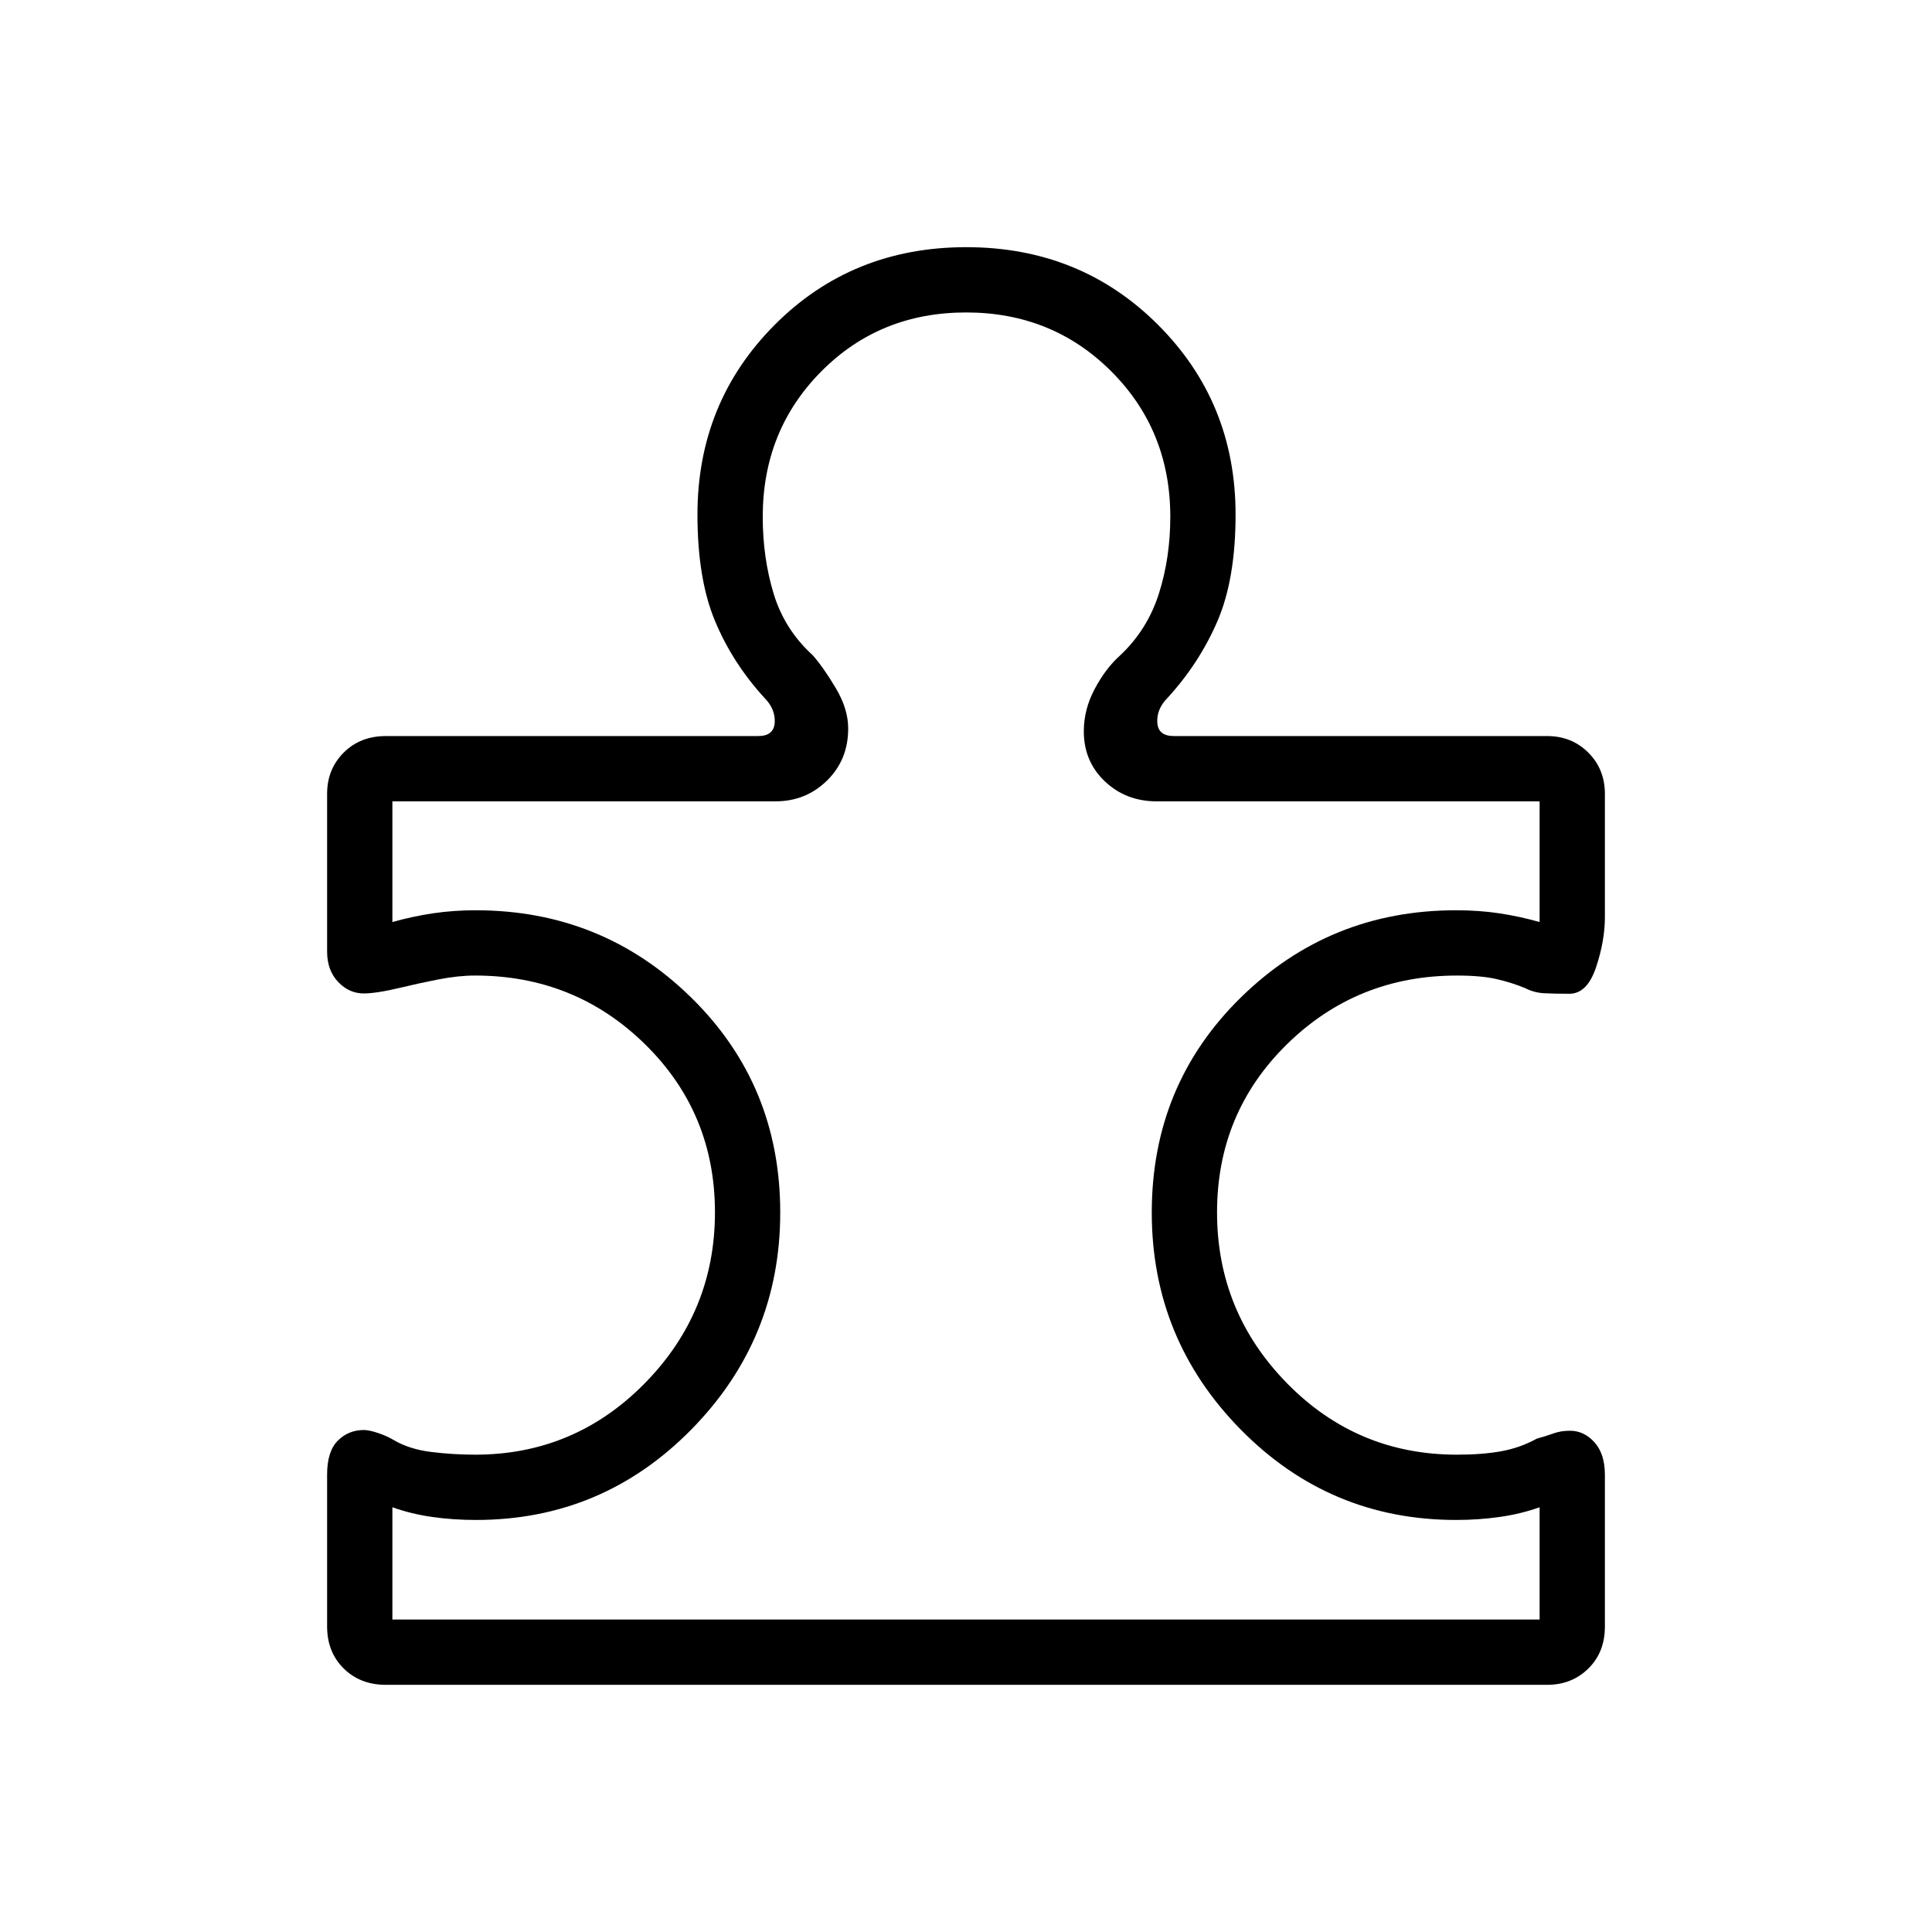 <svg xmlns="http://www.w3.org/2000/svg" height="40" viewBox="0 -960 960 960" width="40"><path d="M162.538-227.29q0-11.541 5.307-16.843 5.306-5.303 12.932-5.303 2.606 0 6.914 1.43 4.309 1.429 7.693 3.416 7.821 4.667 18.7 6.039 10.879 1.372 22.018 1.372 49.411 0 84.282-35.478 34.872-35.478 34.872-84.936 0-49.458-34.776-83.561-34.777-34.102-84.438-34.102-8.31 0-18.176 1.923-9.866 1.923-18.148 3.948-6.936 1.654-11.483 2.34-4.547.686-7.459.686-7.343 0-12.79-5.759-5.448-5.759-5.448-15.052v-78.4q0-12.225 8.231-20.456t20.974-8.231h184.975q7.846 0 8.231-6.743.384-6.744-5.154-12.282-15.911-17.436-24.571-38.297-8.66-20.861-8.66-52.729 0-55.82 38.445-94.346 38.444-38.526 95.109-38.526 56.664 0 95.247 38.526 38.584 38.526 38.584 94.346 0 31.868-8.917 52.729t-24.827 38.297q-5.538 5.538-5.154 12.282.385 6.743 8.231 6.743H768.77q12.23 0 20.461 8.231 8.231 8.231 8.231 20.499v61.224q0 11.879-4.408 24.988-4.408 13.11-13.25 13.11-7.599 0-12.534-.261-4.936-.26-9.247-2.466-6.574-2.747-14.253-4.536-7.68-1.788-19.812-1.788-49.661 0-84.438 34.102-34.776 34.103-34.776 83.561 0 49.458 34.776 84.936 34.777 35.478 84.438 35.478 12.748 0 22.126-1.725 9.378-1.724 17.557-6.25 4.27-1.141 8.095-2.532 3.825-1.391 8.367-1.391 6.982 0 12.17 5.735 5.189 5.734 5.189 16.18v75.404q0 12.758-8.231 20.848t-20.461 8.09H191.743q-12.743 0-20.974-8.132-8.231-8.131-8.231-20.891v-75.447Zm32.436 72.034h570.052v-55.795q-9.269 3.308-19.769 4.808-10.5 1.5-21.702 1.5-62.841 0-107.044-44.916-44.203-44.917-44.203-107.835 0-63.43 44.203-106.814 44.203-43.384 106.989-43.384 11.398 0 21.404 1.5t20.122 4.346v-59.975h-190.3q-15.252 0-25.72-9.916-10.467-9.917-10.467-24.878 0-10.962 5.487-21.206 5.487-10.243 12.667-16.615 13.474-12.731 19.147-30.565 5.673-17.835 5.673-38.221 0-42.896-29.287-72.209-29.287-29.313-72.179-29.313t-71.97 29.313Q379-746.118 379-703.222q0 20.386 5.417 38.221 5.416 17.834 19.403 30.565 5.265 5.962 11.453 16.308 6.189 10.347 6.189 20.12 0 15.56-10.526 25.874-10.526 10.313-25.577 10.313H194.974v59.975q10.116-2.846 20.254-4.346 10.138-1.5 21.132-1.5 62.876 0 107.104 43.384t44.228 106.814q0 62.918-44.203 107.835-44.203 44.916-106.989 44.916-11.398 0-21.827-1.5-10.43-1.5-19.699-4.808v55.795ZM480-480Z"/></svg>